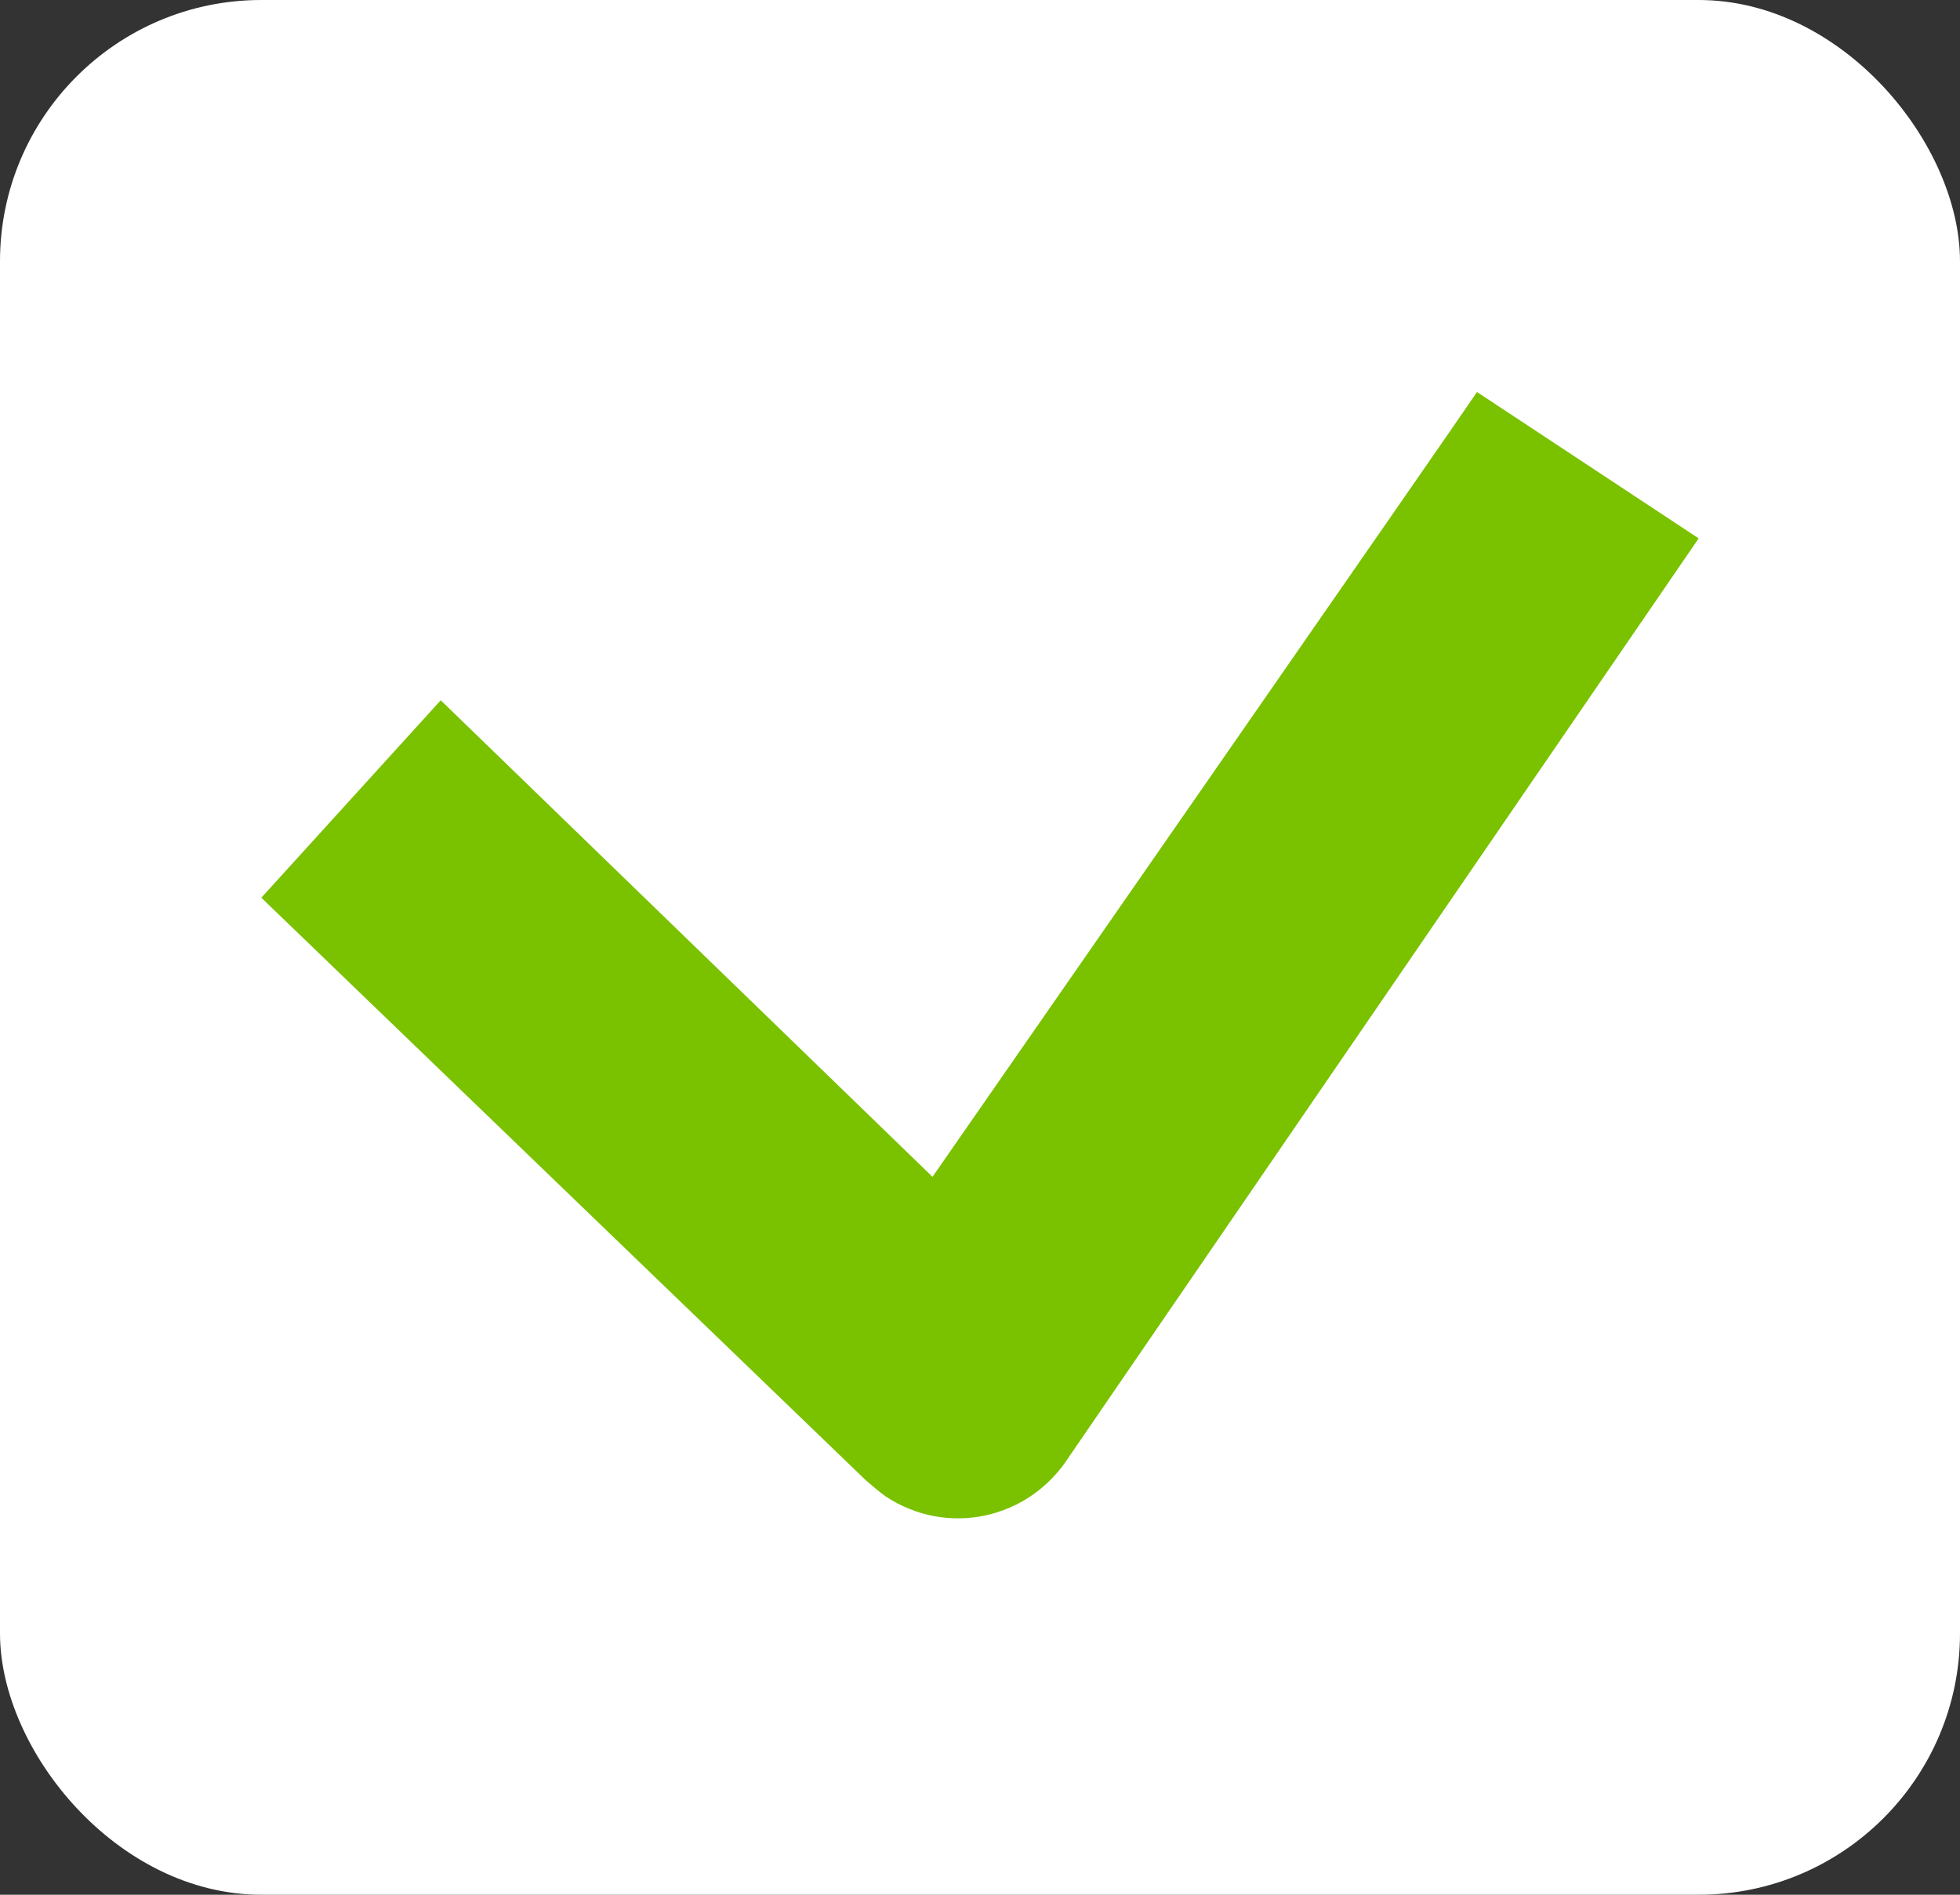<svg width="30" height="29" viewBox="0 0 30 29" fill="none" xmlns="http://www.w3.org/2000/svg">
<rect x="0" y="0" width="30" height="29" fill="#333333" stroke="none"/>
<g id="Group 18390">
<rect id="Rectangle 29" width="30" height="29" rx="4" fill="white"/>
<path id="Vector" d="M14.273 18.012C14.273 18.012 22.462 6.227 22.607 6L26 8.24L16.36 22.301C16.215 22.528 16.028 22.723 15.809 22.877C15.591 23.03 15.344 23.138 15.084 23.194C14.825 23.25 14.556 23.254 14.295 23.205C14.034 23.155 13.785 23.054 13.562 22.907C13.466 22.843 13.257 22.661 13.257 22.661L4 13.74L6.746 10.718L14.273 18.012Z" fill="#7AC100"/>
</g>
</svg>
